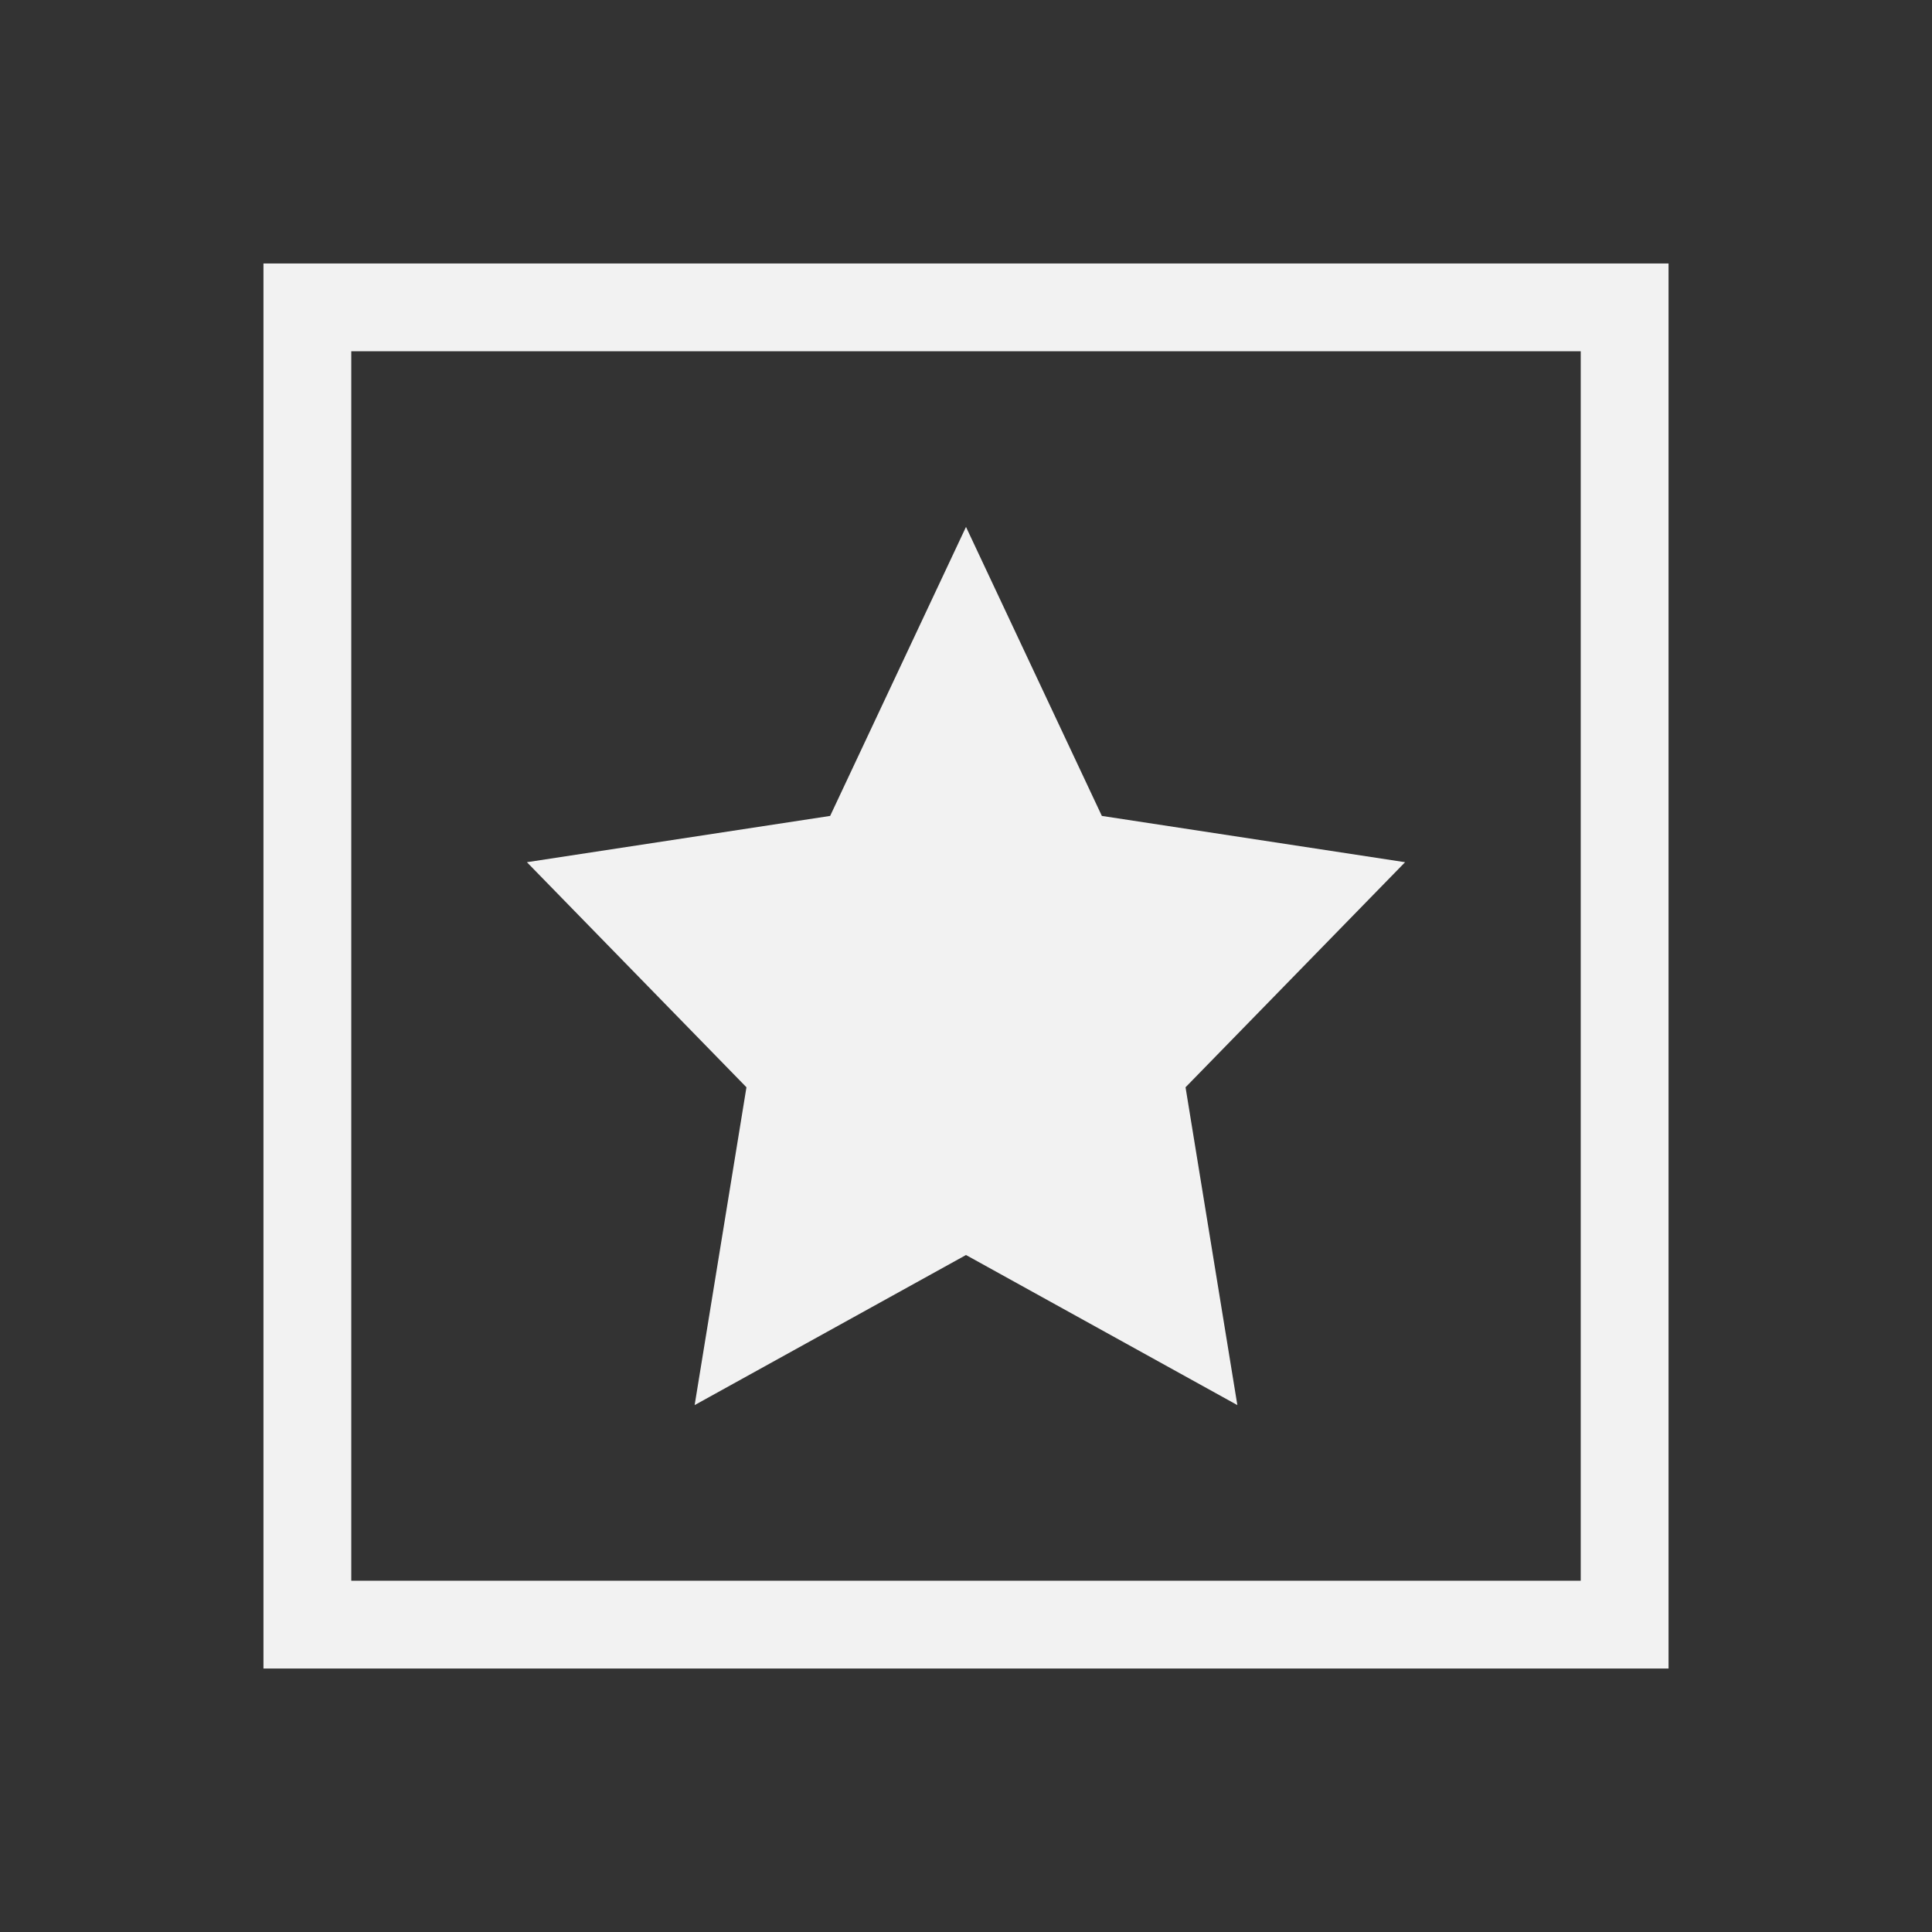 <?xml version="1.0" encoding="UTF-8" standalone="no"?>
<!-- Created with Inkscape (http://www.inkscape.org/) -->
<svg id="svg18109" xmlns:rdf="http://www.w3.org/1999/02/22-rdf-syntax-ns#" xmlns="http://www.w3.org/2000/svg" height="22" width="22" version="1.1" xmlns:cc="http://creativecommons.org/ns#" xmlns:dc="http://purl.org/dc/elements/1.1/">
 <rect width="100%" height="100%" fill="#333333" stroke="none"/>
 <g id="layer1" transform="translate(0 -1030.4)">
  <path id="rect4148" style="fill:#f2f2f2" d="m3 3v1 14 1h1 15v-1-15h-15-1zm1 1h14v14h-14v-14zm7 2l-1.547 3.291-3.453 0.527 2.5 2.563-0.59 3.619 3.09-1.709 3.09 1.709-0.59-3.619 2.5-2.563-3.453-0.527-1.547-3.291z" transform="translate(0 1030.4)"/>
 </g>
</svg>
